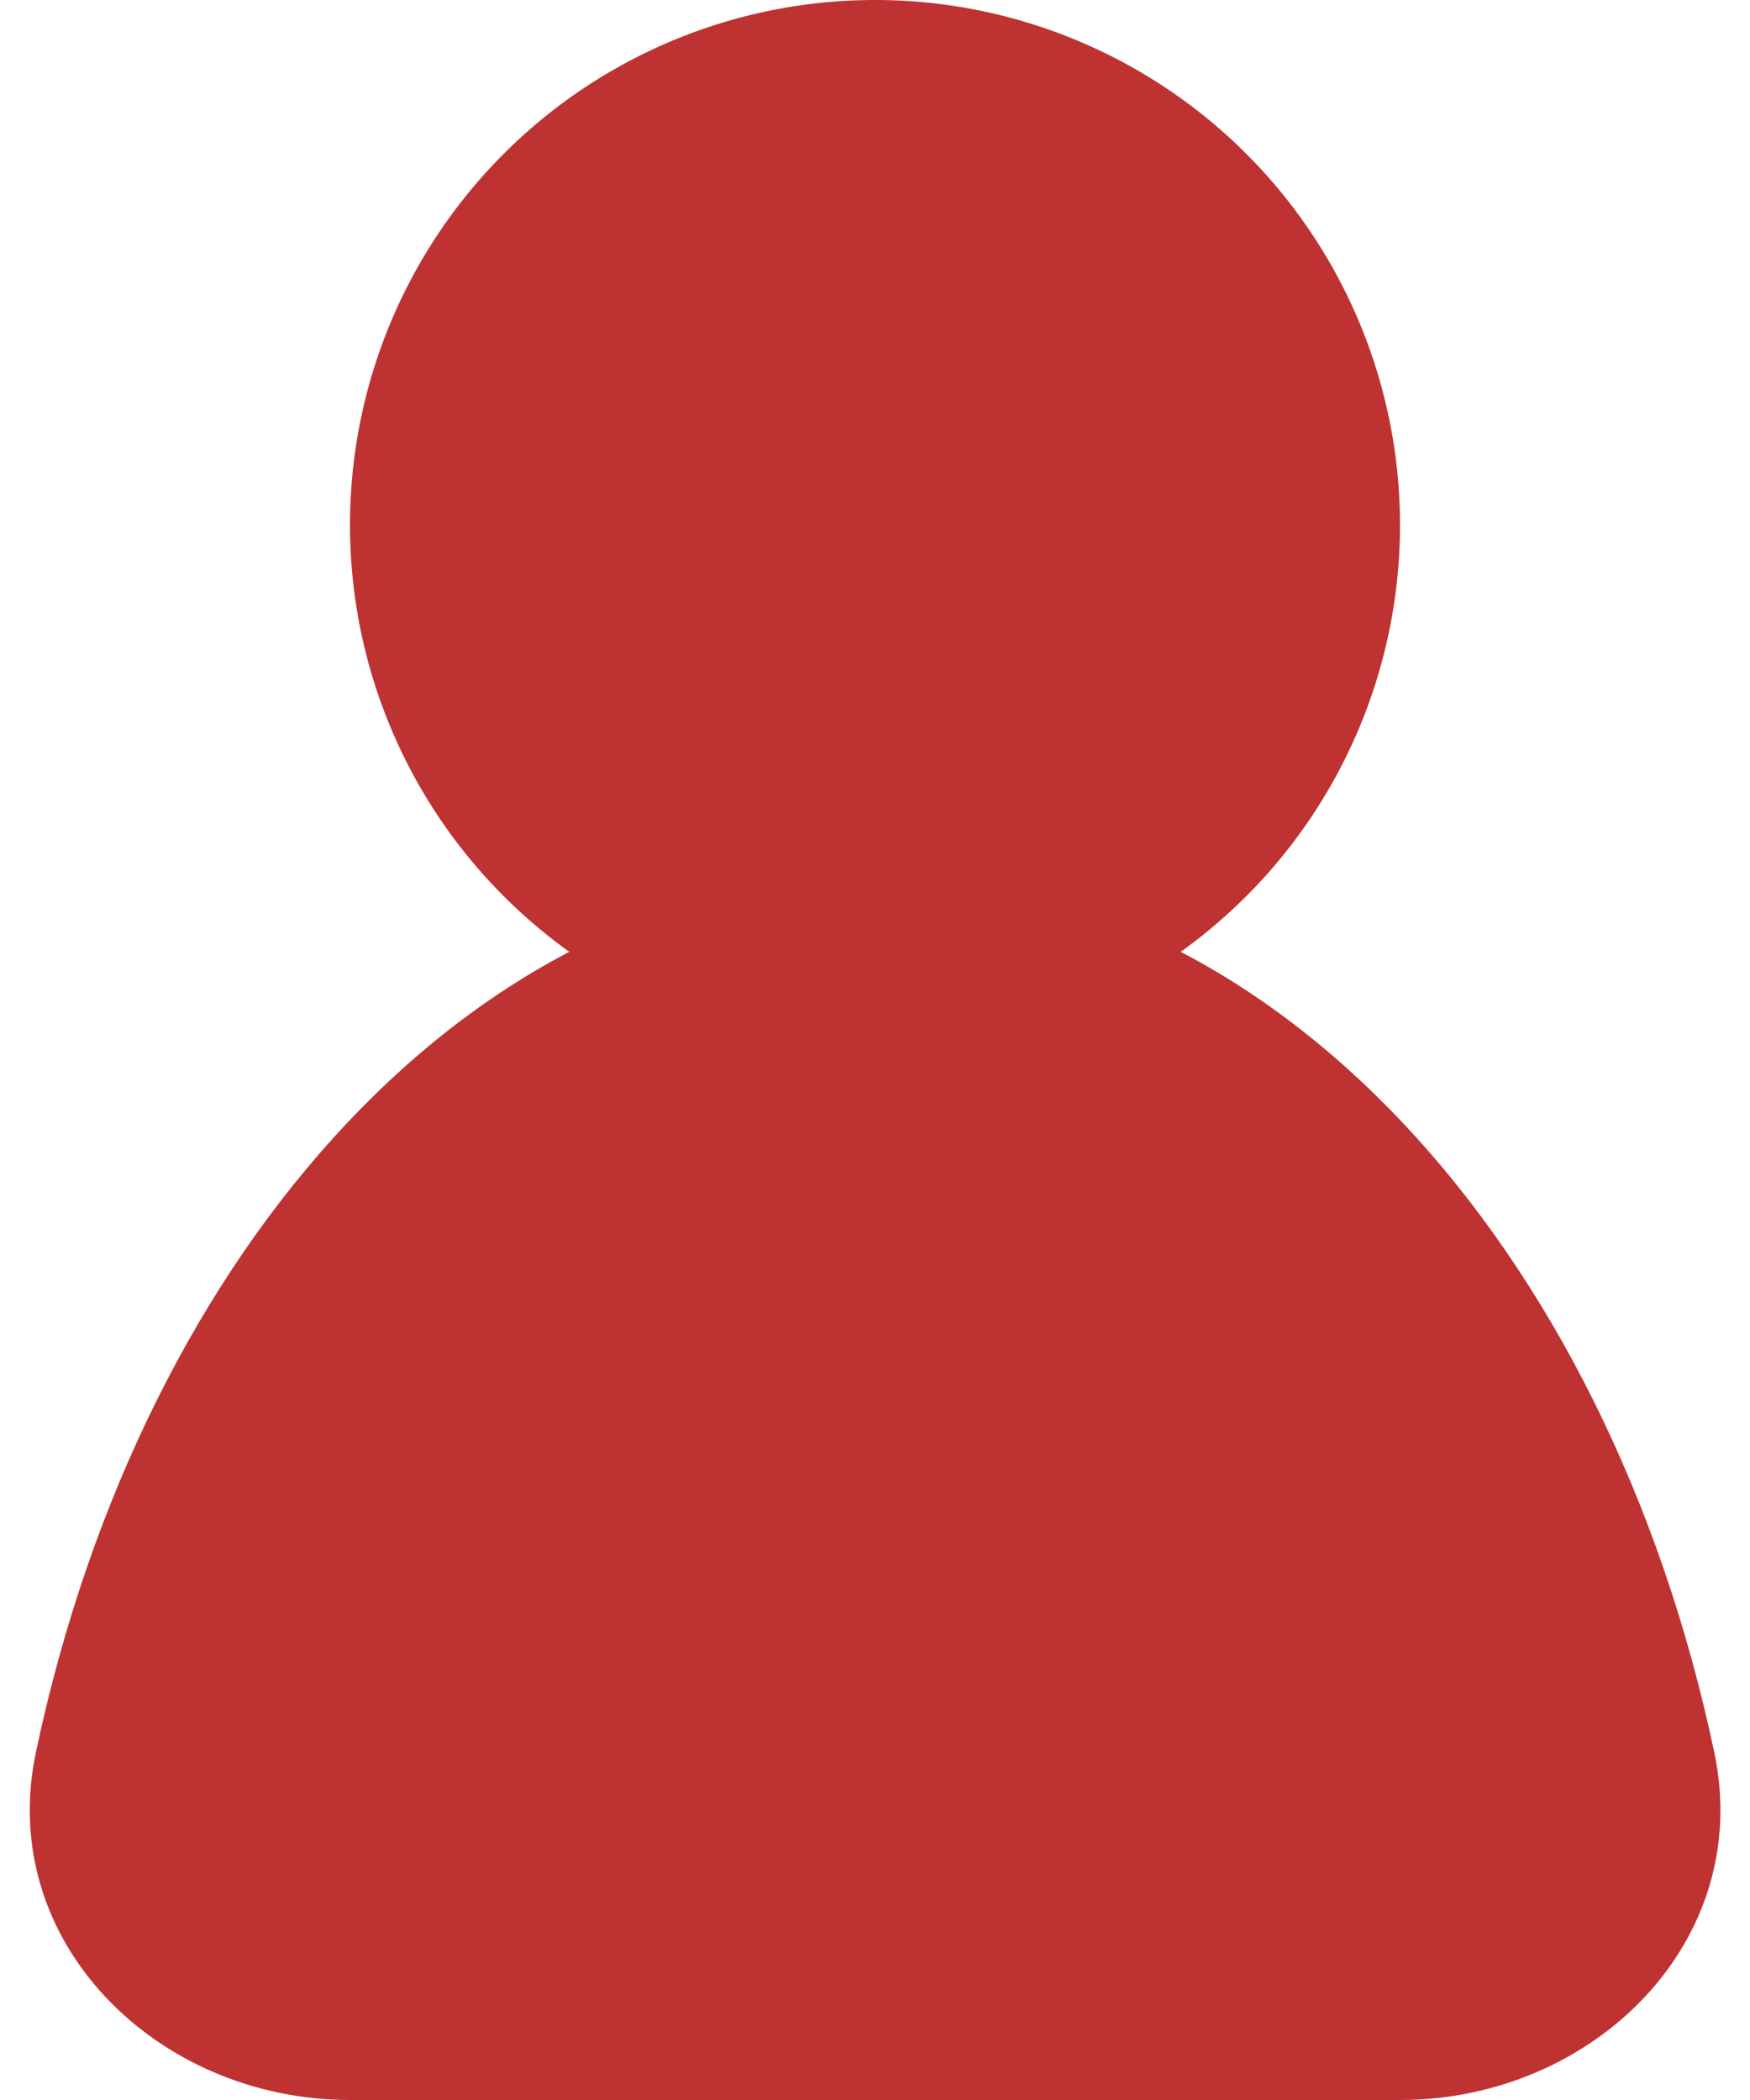 <?xml version="1.0" encoding="utf-8"?><svg width="10" height="12" fill="none" xmlns="http://www.w3.org/2000/svg" viewBox="0 0 10 12"><path d="M9.796 10.014C10.024 11.094 9.105 12 8 12H2C.897 12-.023 11.094.205 10.014.816 7.115 2.731 5 5 5s4.184 2.115 4.796 5.014z" fill="#BF3232"/><path d="M8 3a3 3 0 11-6 0 3 3 0 016 0z" fill="#BF3232"/></svg>